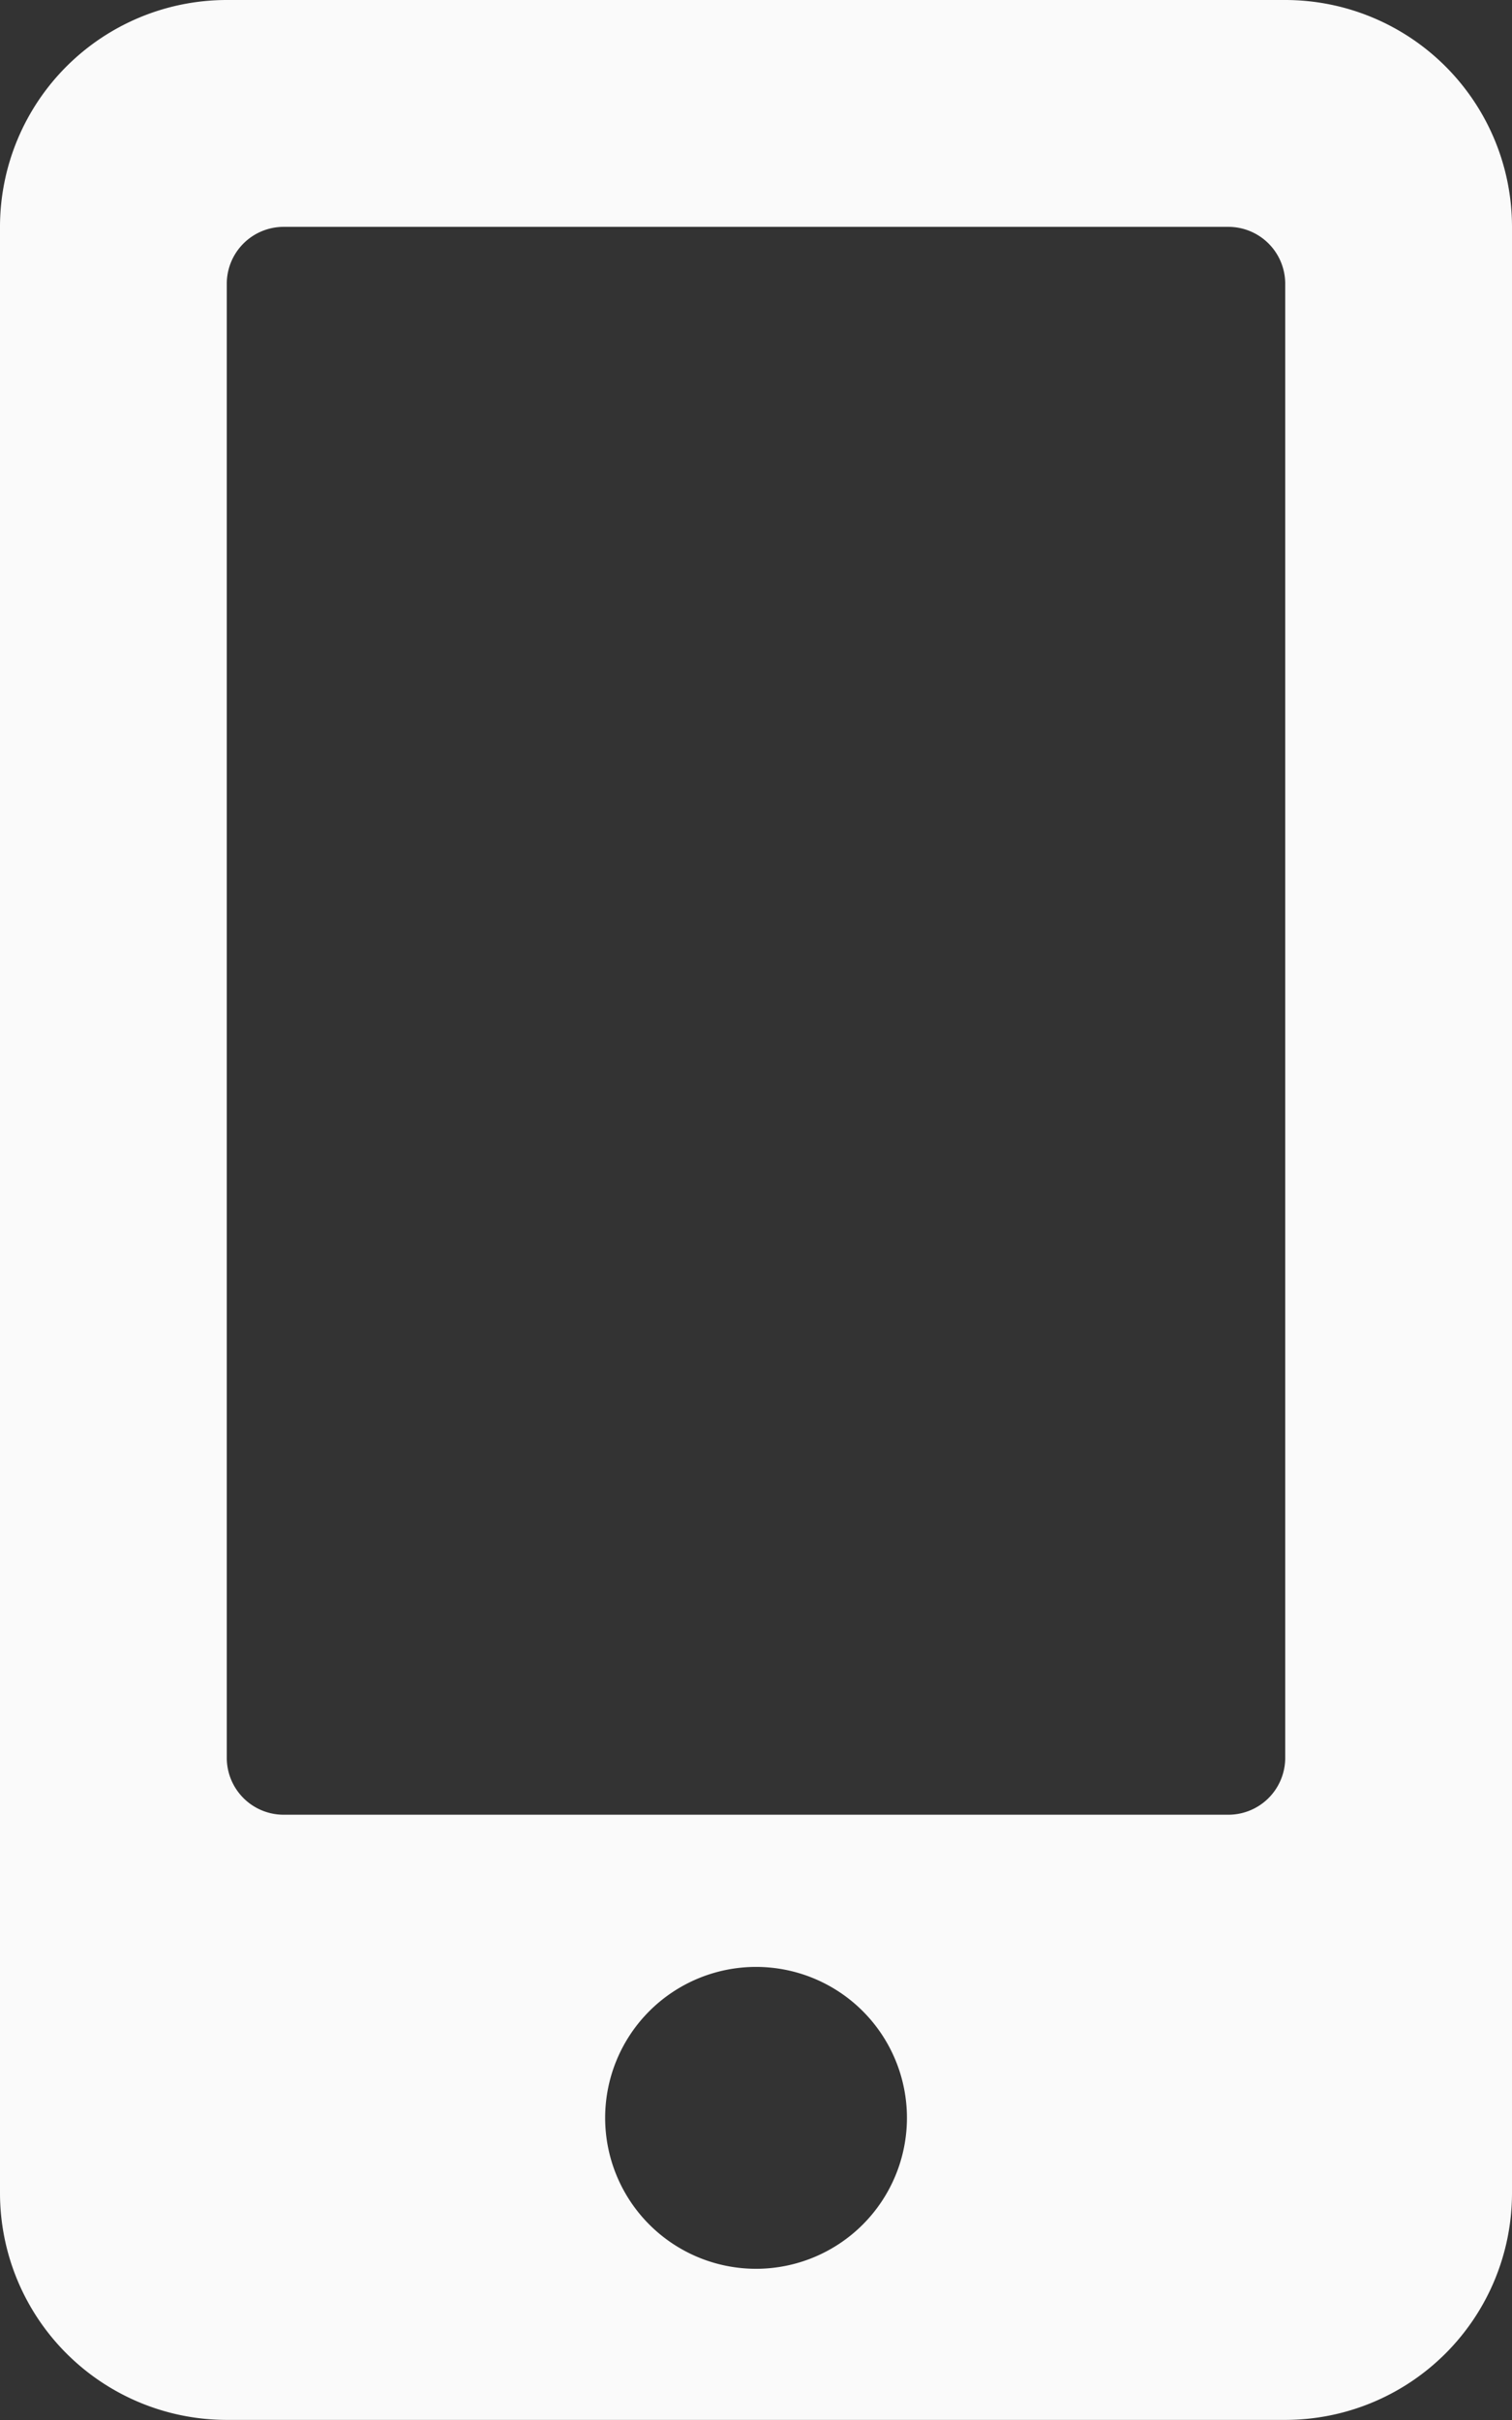 <svg xmlns="http://www.w3.org/2000/svg" width="17.035" height="27.256" viewBox="0 0 17.035 27.256">
    <rect x="0" y="0" width="17.035" height="27.256" fill="#333333" stroke="none"/>
    <defs>
        <style>.a{fill:#fafafa;}</style>
    </defs>
    <path class="a"
          d="M14.48,0H2.555A2.556,2.556,0,0,0,0,2.555V24.7a2.556,2.556,0,0,0,2.555,2.555H14.48A2.556,2.556,0,0,0,17.035,24.7V2.555A2.556,2.556,0,0,0,14.48,0ZM8.518,25.553a1.7,1.7,0,1,1,1.7-1.7A1.7,1.7,0,0,1,8.518,25.553ZM14.48,19.8a.641.641,0,0,1-.639.639H3.194a.641.641,0,0,1-.639-.639V3.194a.641.641,0,0,1,.639-.639H13.841a.641.641,0,0,1,.639.639Z"/>
</svg>